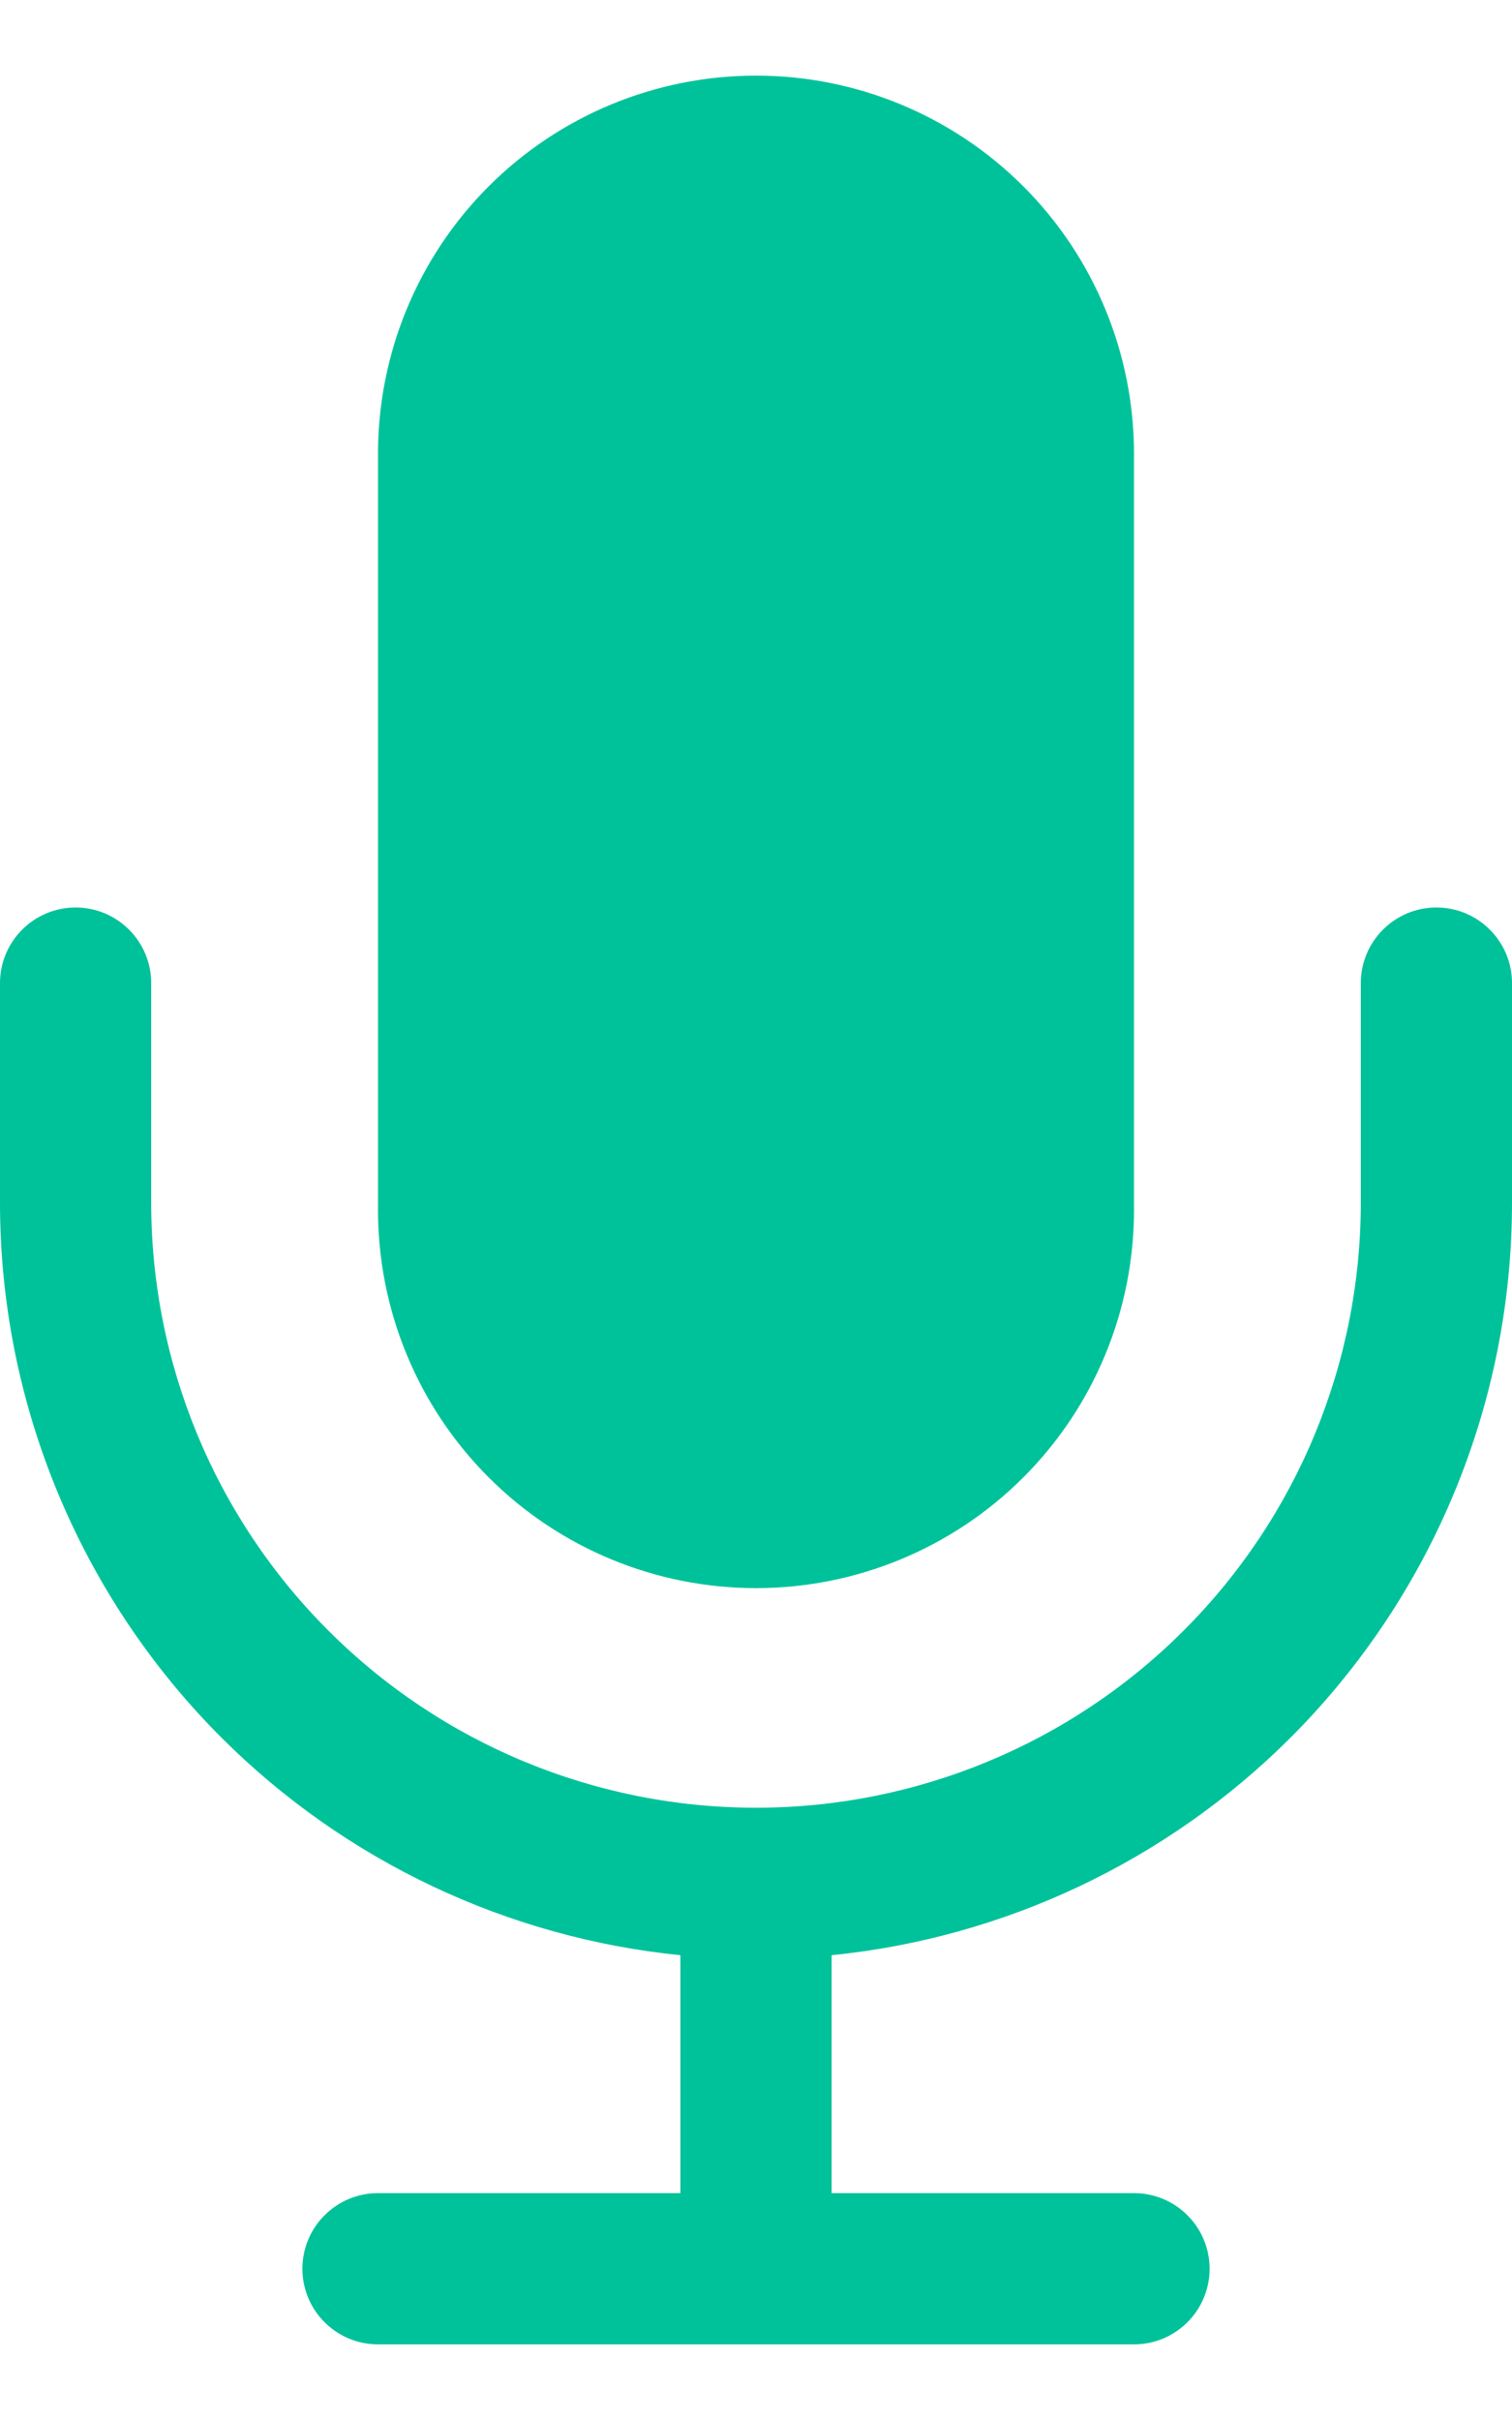 <svg width="10" height="16" viewBox="0 0 10 16" fill="none" xmlns="http://www.w3.org/2000/svg">
<path d="M5 0.5C4.337 0.5 3.701 0.763 3.232 1.232C2.763 1.701 2.5 2.337 2.5 3V8C2.5 8.663 2.763 9.299 3.232 9.768C3.701 10.237 4.337 10.5 5 10.5C5.663 10.5 6.299 10.237 6.768 9.768C7.237 9.299 7.5 8.663 7.5 8V3C7.5 2.337 7.237 1.701 6.768 1.232C6.299 0.763 5.663 0.5 5 0.5Z" fill="#00C29A"/>
<path d="M1 6.5C1 6.224 0.776 6 0.5 6C0.224 6 0 6.224 0 6.5V7.952C0 9.278 0.527 10.55 1.464 11.488C2.284 12.307 3.358 12.812 4.5 12.927V14.5H2.5C2.224 14.5 2 14.724 2 15C2 15.276 2.224 15.5 2.5 15.5H7.5C7.776 15.5 8 15.276 8 15C8 14.724 7.776 14.5 7.5 14.5H5.5V12.927C6.642 12.812 7.716 12.307 8.536 11.488C9.473 10.55 10 9.278 10 7.952V6.5C10 6.224 9.776 6 9.5 6C9.224 6 9 6.224 9 6.5V7.952C9 9.013 8.579 10.031 7.828 10.781C7.078 11.531 6.061 11.952 5 11.952C3.939 11.952 2.922 11.531 2.172 10.781C1.421 10.031 1 9.013 1 7.952V6.5Z" fill="#00C29A"/>
</svg>
